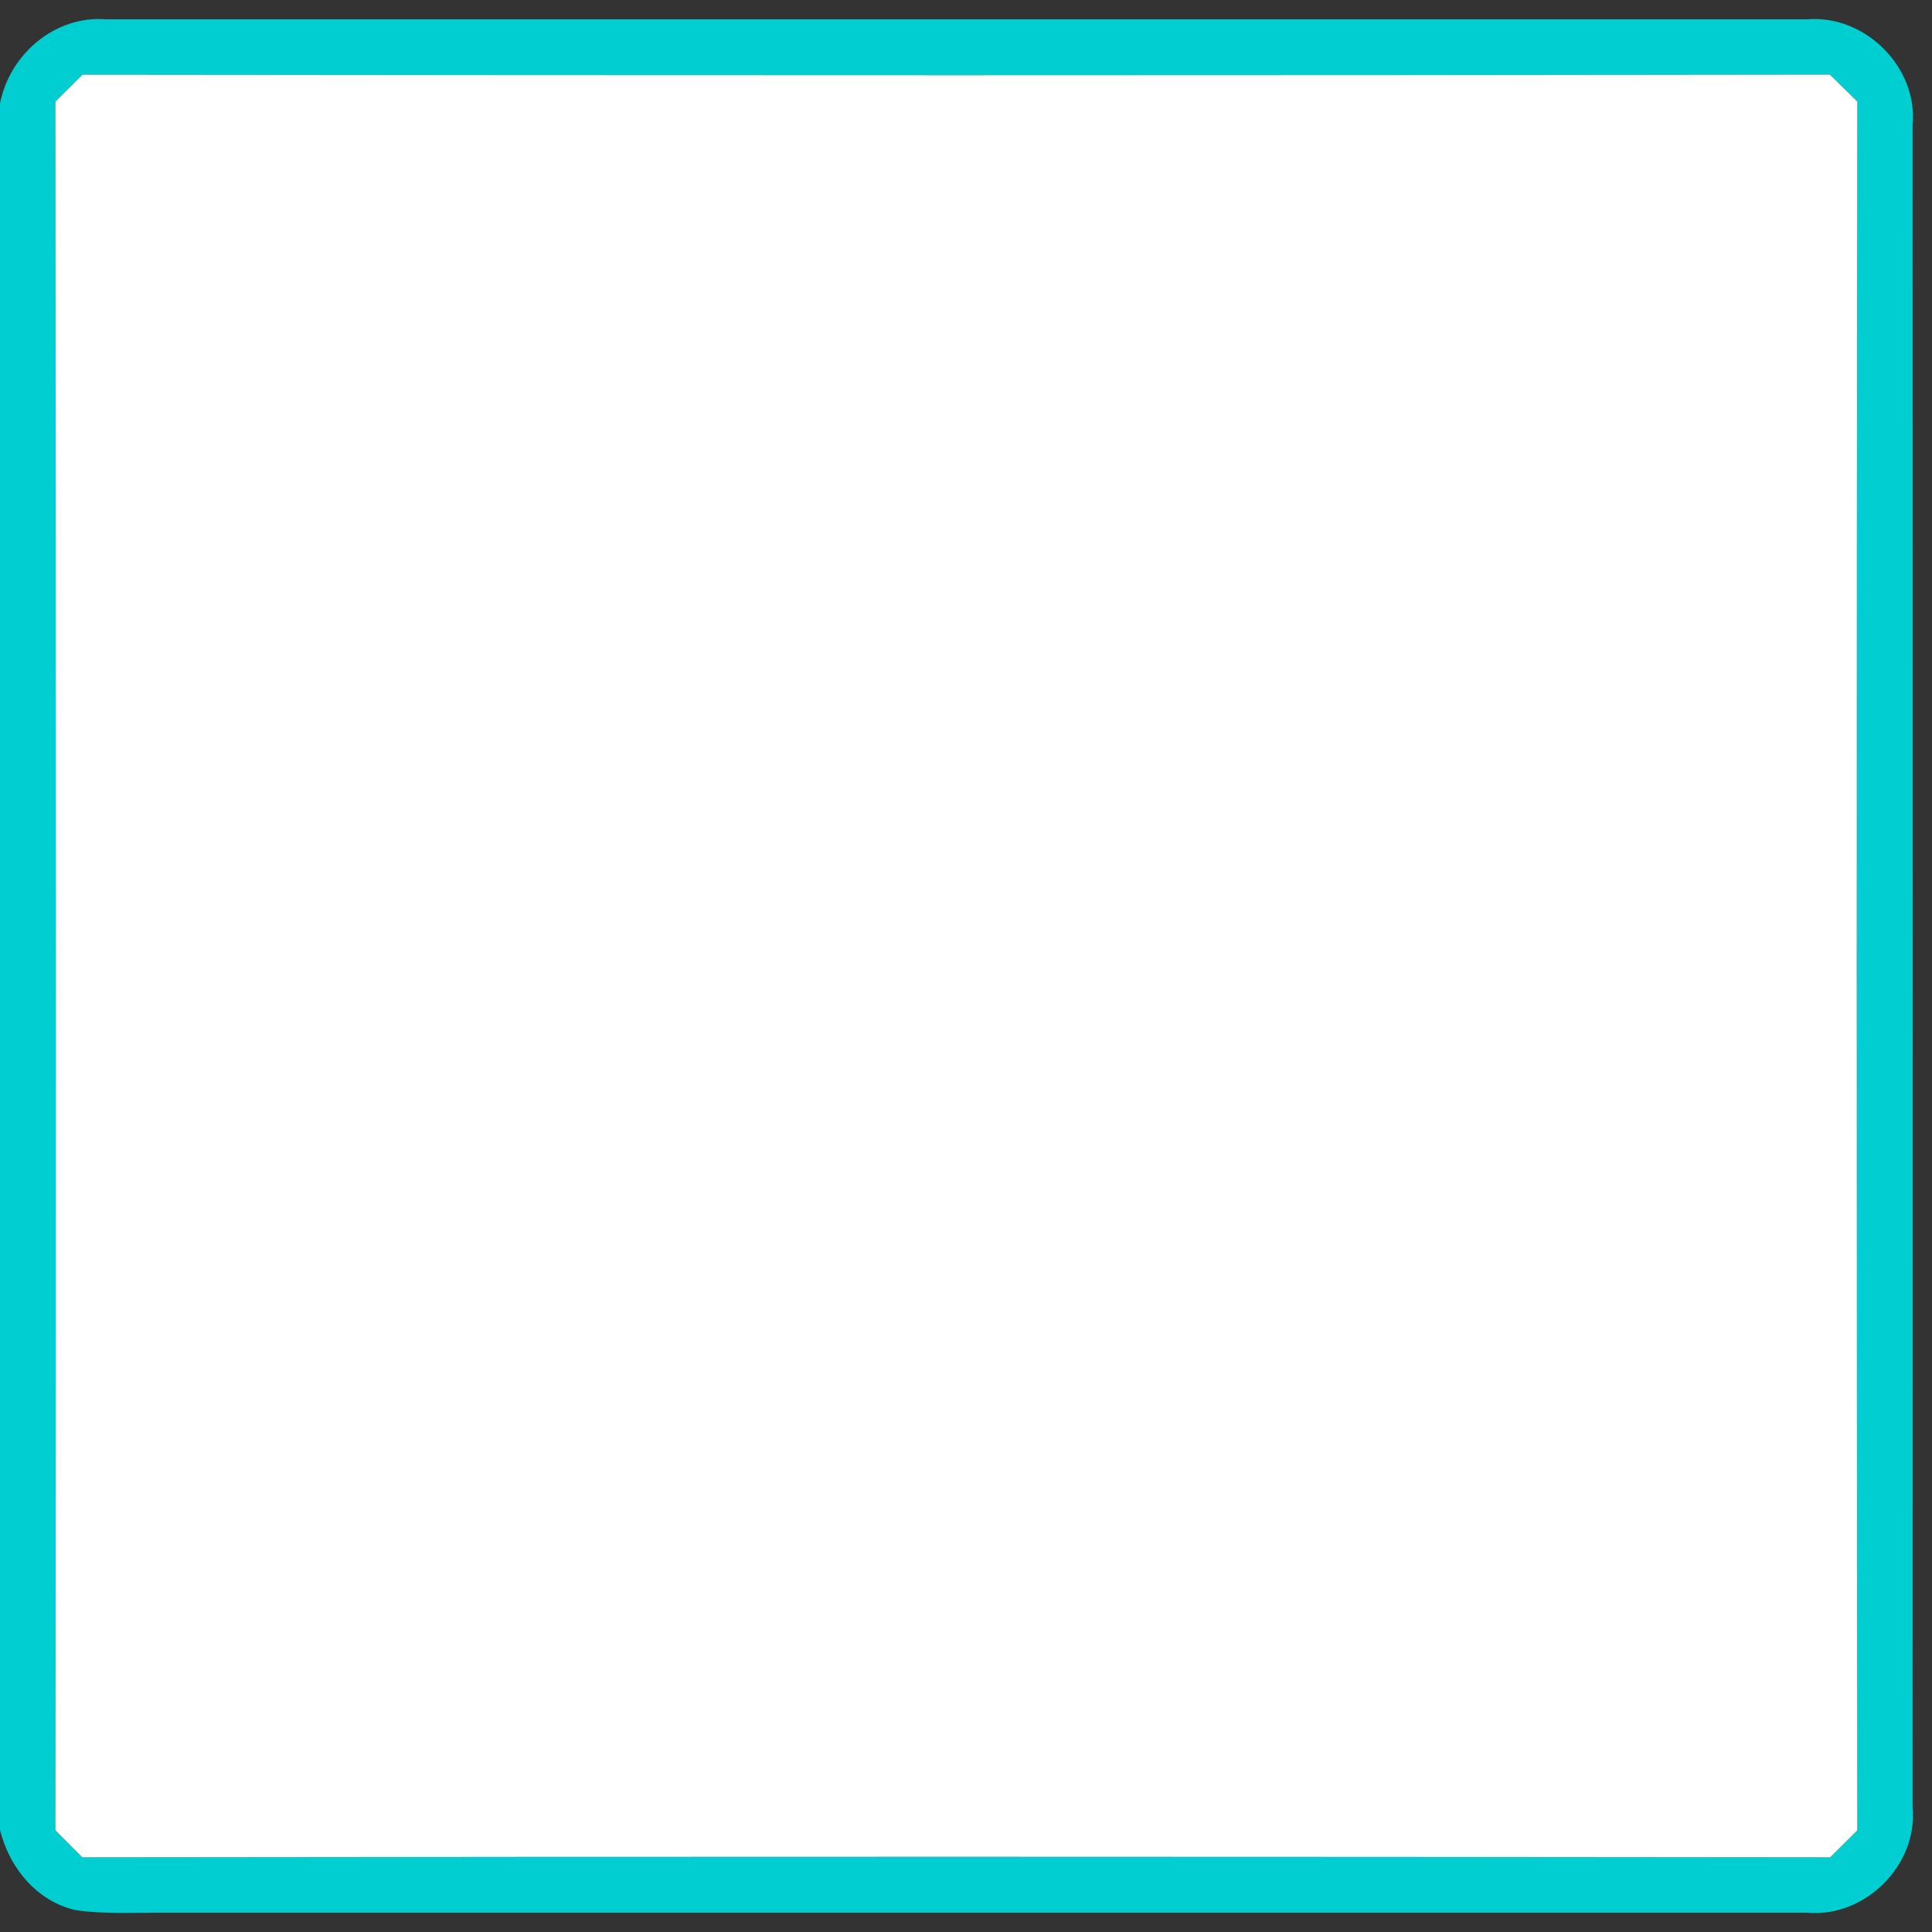 <?xml version="1.0" encoding="UTF-8" ?>
<!DOCTYPE svg PUBLIC "-//W3C//DTD SVG 1.1//EN" "http://www.w3.org/Graphics/SVG/1.1/DTD/svg11.dtd">
<svg width="200pt" height="200pt" viewBox="0 0 200 200" version="1.1" xmlns="http://www.w3.org/2000/svg">
<rect x="0" y="0" width="200" height="200" fill="#333333" stroke="none"/>
<g id="#000000ff">
<path fill="#00CED1" opacity="1.00" d=" M 0.00 10.73 C 0.97 5.63 5.69 1.58 10.97 2.00 C 69.68 2.00 128.39 2.00 187.10 2.00 C 193.08 1.51 198.59 6.98 197.99 13.00 C 198.00 71.01 198.01 129.03 197.99 187.05 C 198.59 193.05 193.06 198.56 187.07 198.00 C 130.37 198.01 73.66 197.99 16.96 198.00 C 13.95 197.98 10.91 198.17 7.91 197.75 C 3.86 196.89 0.94 193.34 0.00 189.42 L 0.00 10.73 M 5.73 10.52 C 5.79 70.17 5.81 129.82 5.73 189.47 C 6.66 190.41 7.59 191.34 8.52 192.27 C 68.84 192.19 129.15 192.20 189.46 192.27 C 190.40 191.34 191.33 190.41 192.27 189.48 C 192.20 129.82 192.19 70.16 192.27 10.51 C 191.32 9.58 190.37 8.65 189.42 7.72 C 129.13 7.81 68.83 7.80 8.54 7.73 C 7.60 8.66 6.67 9.59 5.73 10.52 Z" />
</g>
<g id="#ffffffff">
<path fill="#ffffff" opacity="1.00" d=" M 5.73 10.52 C 6.67 9.59 7.60 8.66 8.54 7.73 C 68.83 7.80 129.13 7.81 189.42 7.72 C 190.37 8.65 191.32 9.58 192.27 10.51 C 192.19 70.16 192.20 129.82 192.27 189.48 C 191.33 190.41 190.40 191.34 189.46 192.27 C 129.15 192.20 68.84 192.19 8.52 192.27 C 7.59 191.34 6.66 190.41 5.73 189.47 C 5.81 129.82 5.79 70.17 5.73 10.52 Z" />
</g>
</svg>
